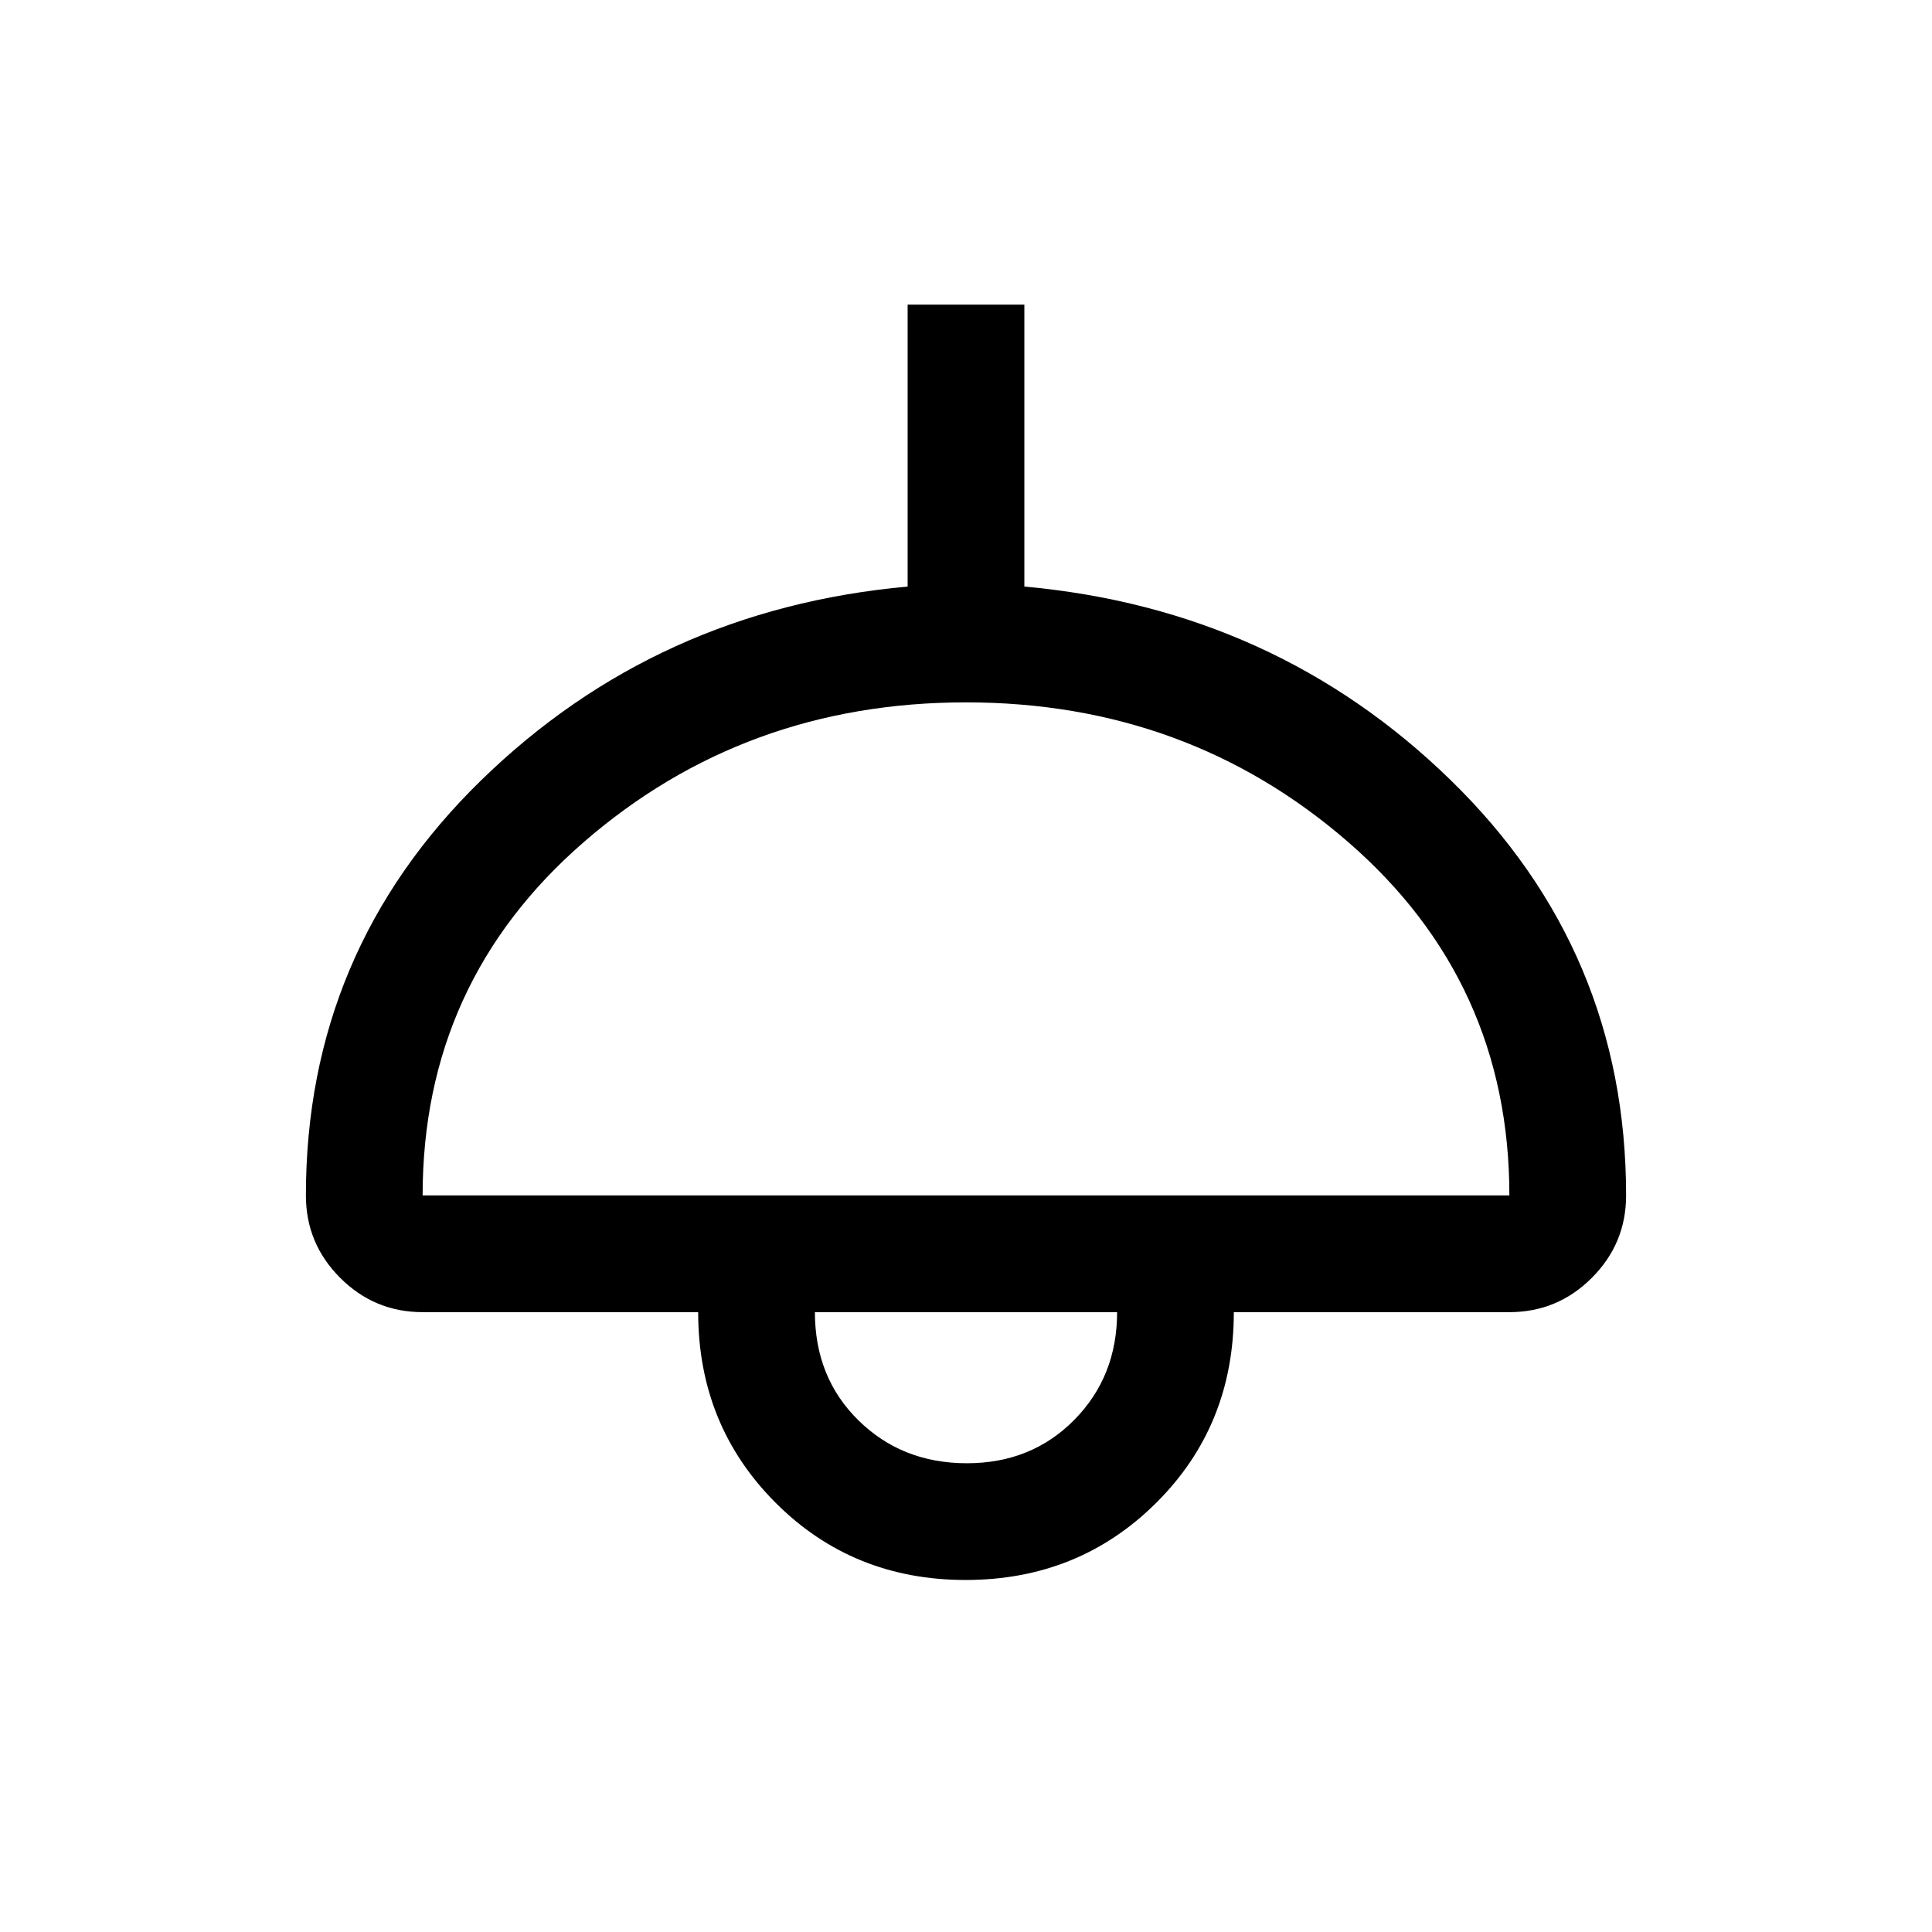 <svg xmlns="http://www.w3.org/2000/svg" height="20" viewBox="0 -960 960 960" width="20"><path d="M479.81-174.92q-56.19 0-94.54-38.49-38.35-38.48-38.35-94.59H210q-23.93 0-40.96-17.04Q152-342.07 152-366q0-121.38 87.12-206.31 87.11-84.92 211.88-96.23v-140.08h58v140.08q124.77 11.31 211.88 96.23Q808-487.38 808-366q0 23.93-17.04 40.96Q773.93-308 750-308H613.08q0 56.38-38.54 94.73t-94.73 38.35ZM210-366h540q0-106-80-175.5T480-611q-110 0-190 69.5T210-366Zm270.4 133.08q32.14 0 53.41-21.56 21.27-21.55 21.27-53.52H404.92q0 32.54 21.68 53.81 21.67 21.27 53.8 21.27ZM480-308Z"/></svg>